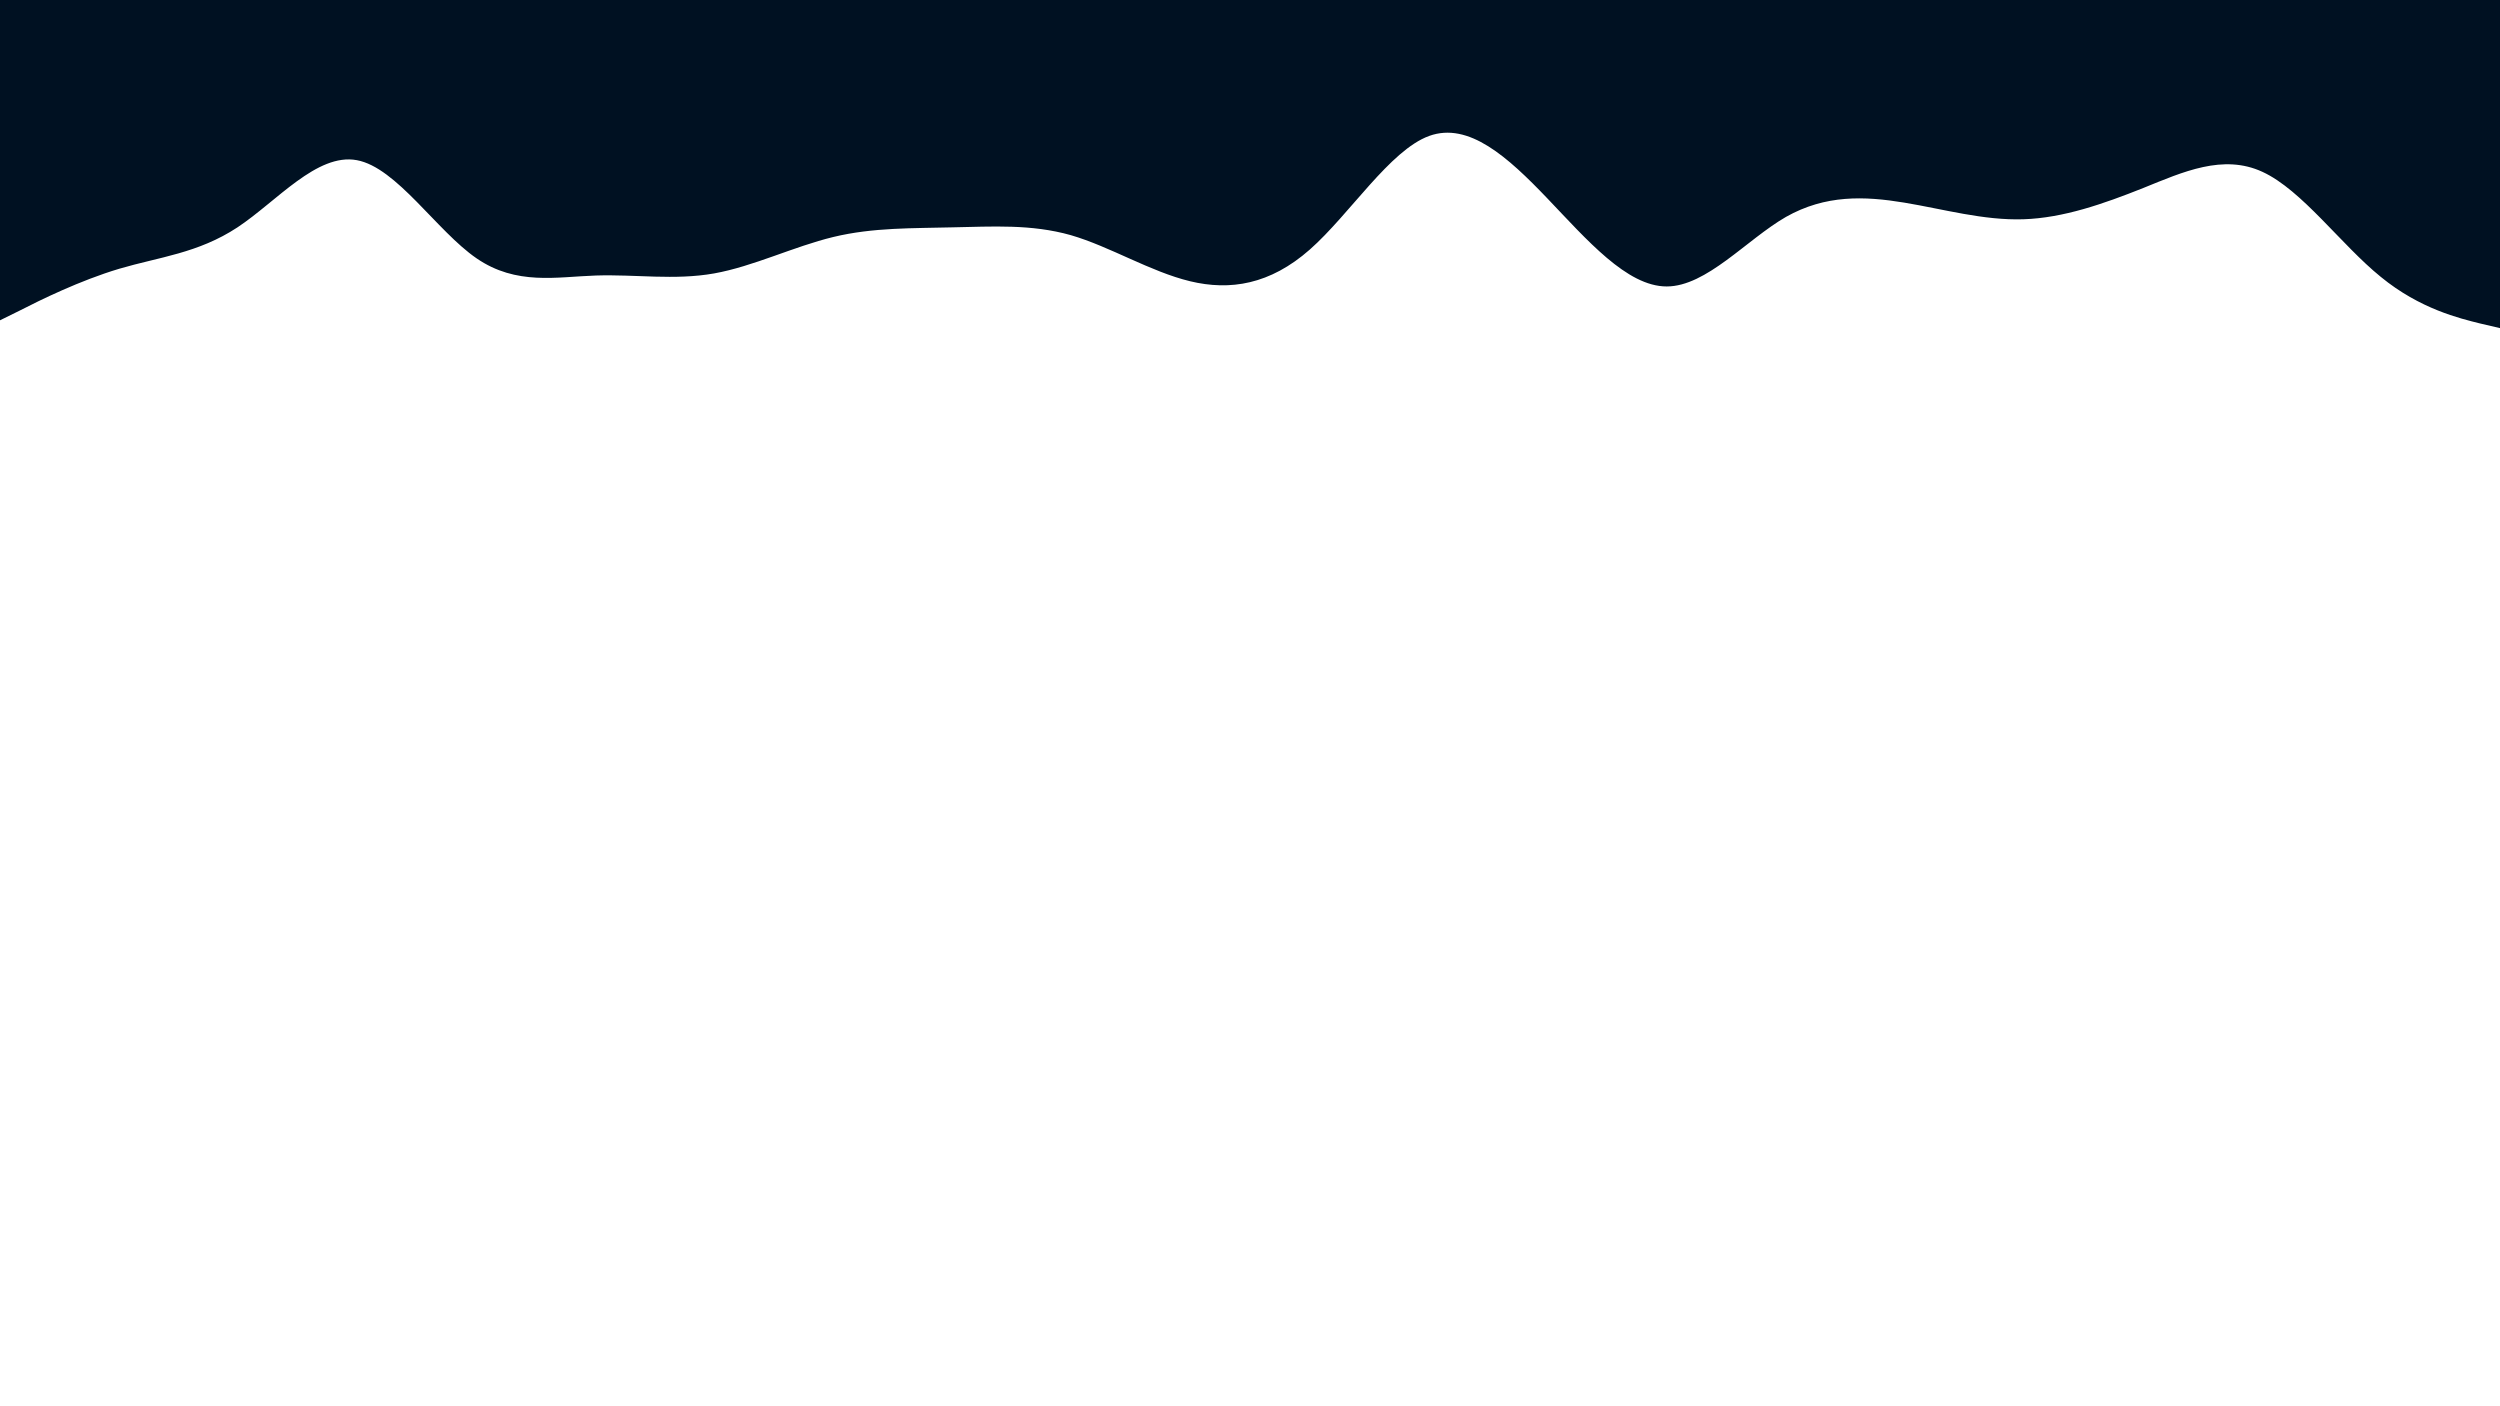<svg id="visual" viewBox="0 0 960 540" width="960" height="540" xmlns="http://www.w3.org/2000/svg" xmlns:xlink="http://www.w3.org/1999/xlink" version="1.1"><rect x="0" y="0" width="960" height="540" fill="#ffffff"></rect><path d="M0 123L7.7 119.2C15.3 115.3 30.7 107.7 45.8 103.2C61 98.7 76 97.3 91.2 87.3C106.3 77.3 121.7 58.7 137 61.5C152.3 64.3 167.7 88.7 183 99.2C198.3 109.7 213.7 106.3 228.8 105.8C244 105.3 259 107.7 274.2 105C289.3 102.3 304.7 94.7 320 91C335.3 87.3 350.7 87.7 365.8 87.3C381 87 396 86 411.2 90.3C426.3 94.7 441.7 104.3 457 108C472.3 111.7 487.7 109.3 503 95.8C518.3 82.3 533.7 57.7 548.8 52.2C564 46.7 579 60.3 594.2 76.2C609.3 92 624.7 110 640 110C655.3 110 670.7 92 685.8 83.3C701 74.7 716 75.3 731.2 77.8C746.3 80.3 761.7 84.7 777 84.2C792.3 83.7 807.7 78.3 823 72.2C838.3 66 853.7 59 868.8 66C884 73 899 94 914.2 106.3C929.3 118.7 944.7 122.3 952.3 124.2L960 126L960 0L952.3 0C944.7 0 929.3 0 914.2 0C899 0 884 0 868.8 0C853.7 0 838.3 0 823 0C807.7 0 792.3 0 777 0C761.7 0 746.3 0 731.2 0C716 0 701 0 685.8 0C670.7 0 655.3 0 640 0C624.7 0 609.3 0 594.2 0C579 0 564 0 548.8 0C533.7 0 518.3 0 503 0C487.7 0 472.3 0 457 0C441.7 0 426.3 0 411.2 0C396 0 381 0 365.8 0C350.7 0 335.3 0 320 0C304.7 0 289.3 0 274.2 0C259 0 244 0 228.8 0C213.7 0 198.3 0 183 0C167.7 0 152.3 0 137 0C121.7 0 106.3 0 91.2 0C76 0 61 0 45.8 0C30.7 0 15.3 0 7.7 0L0 0Z" fill="#001122" stroke-linecap="round" stroke-linejoin="miter"></path></svg>